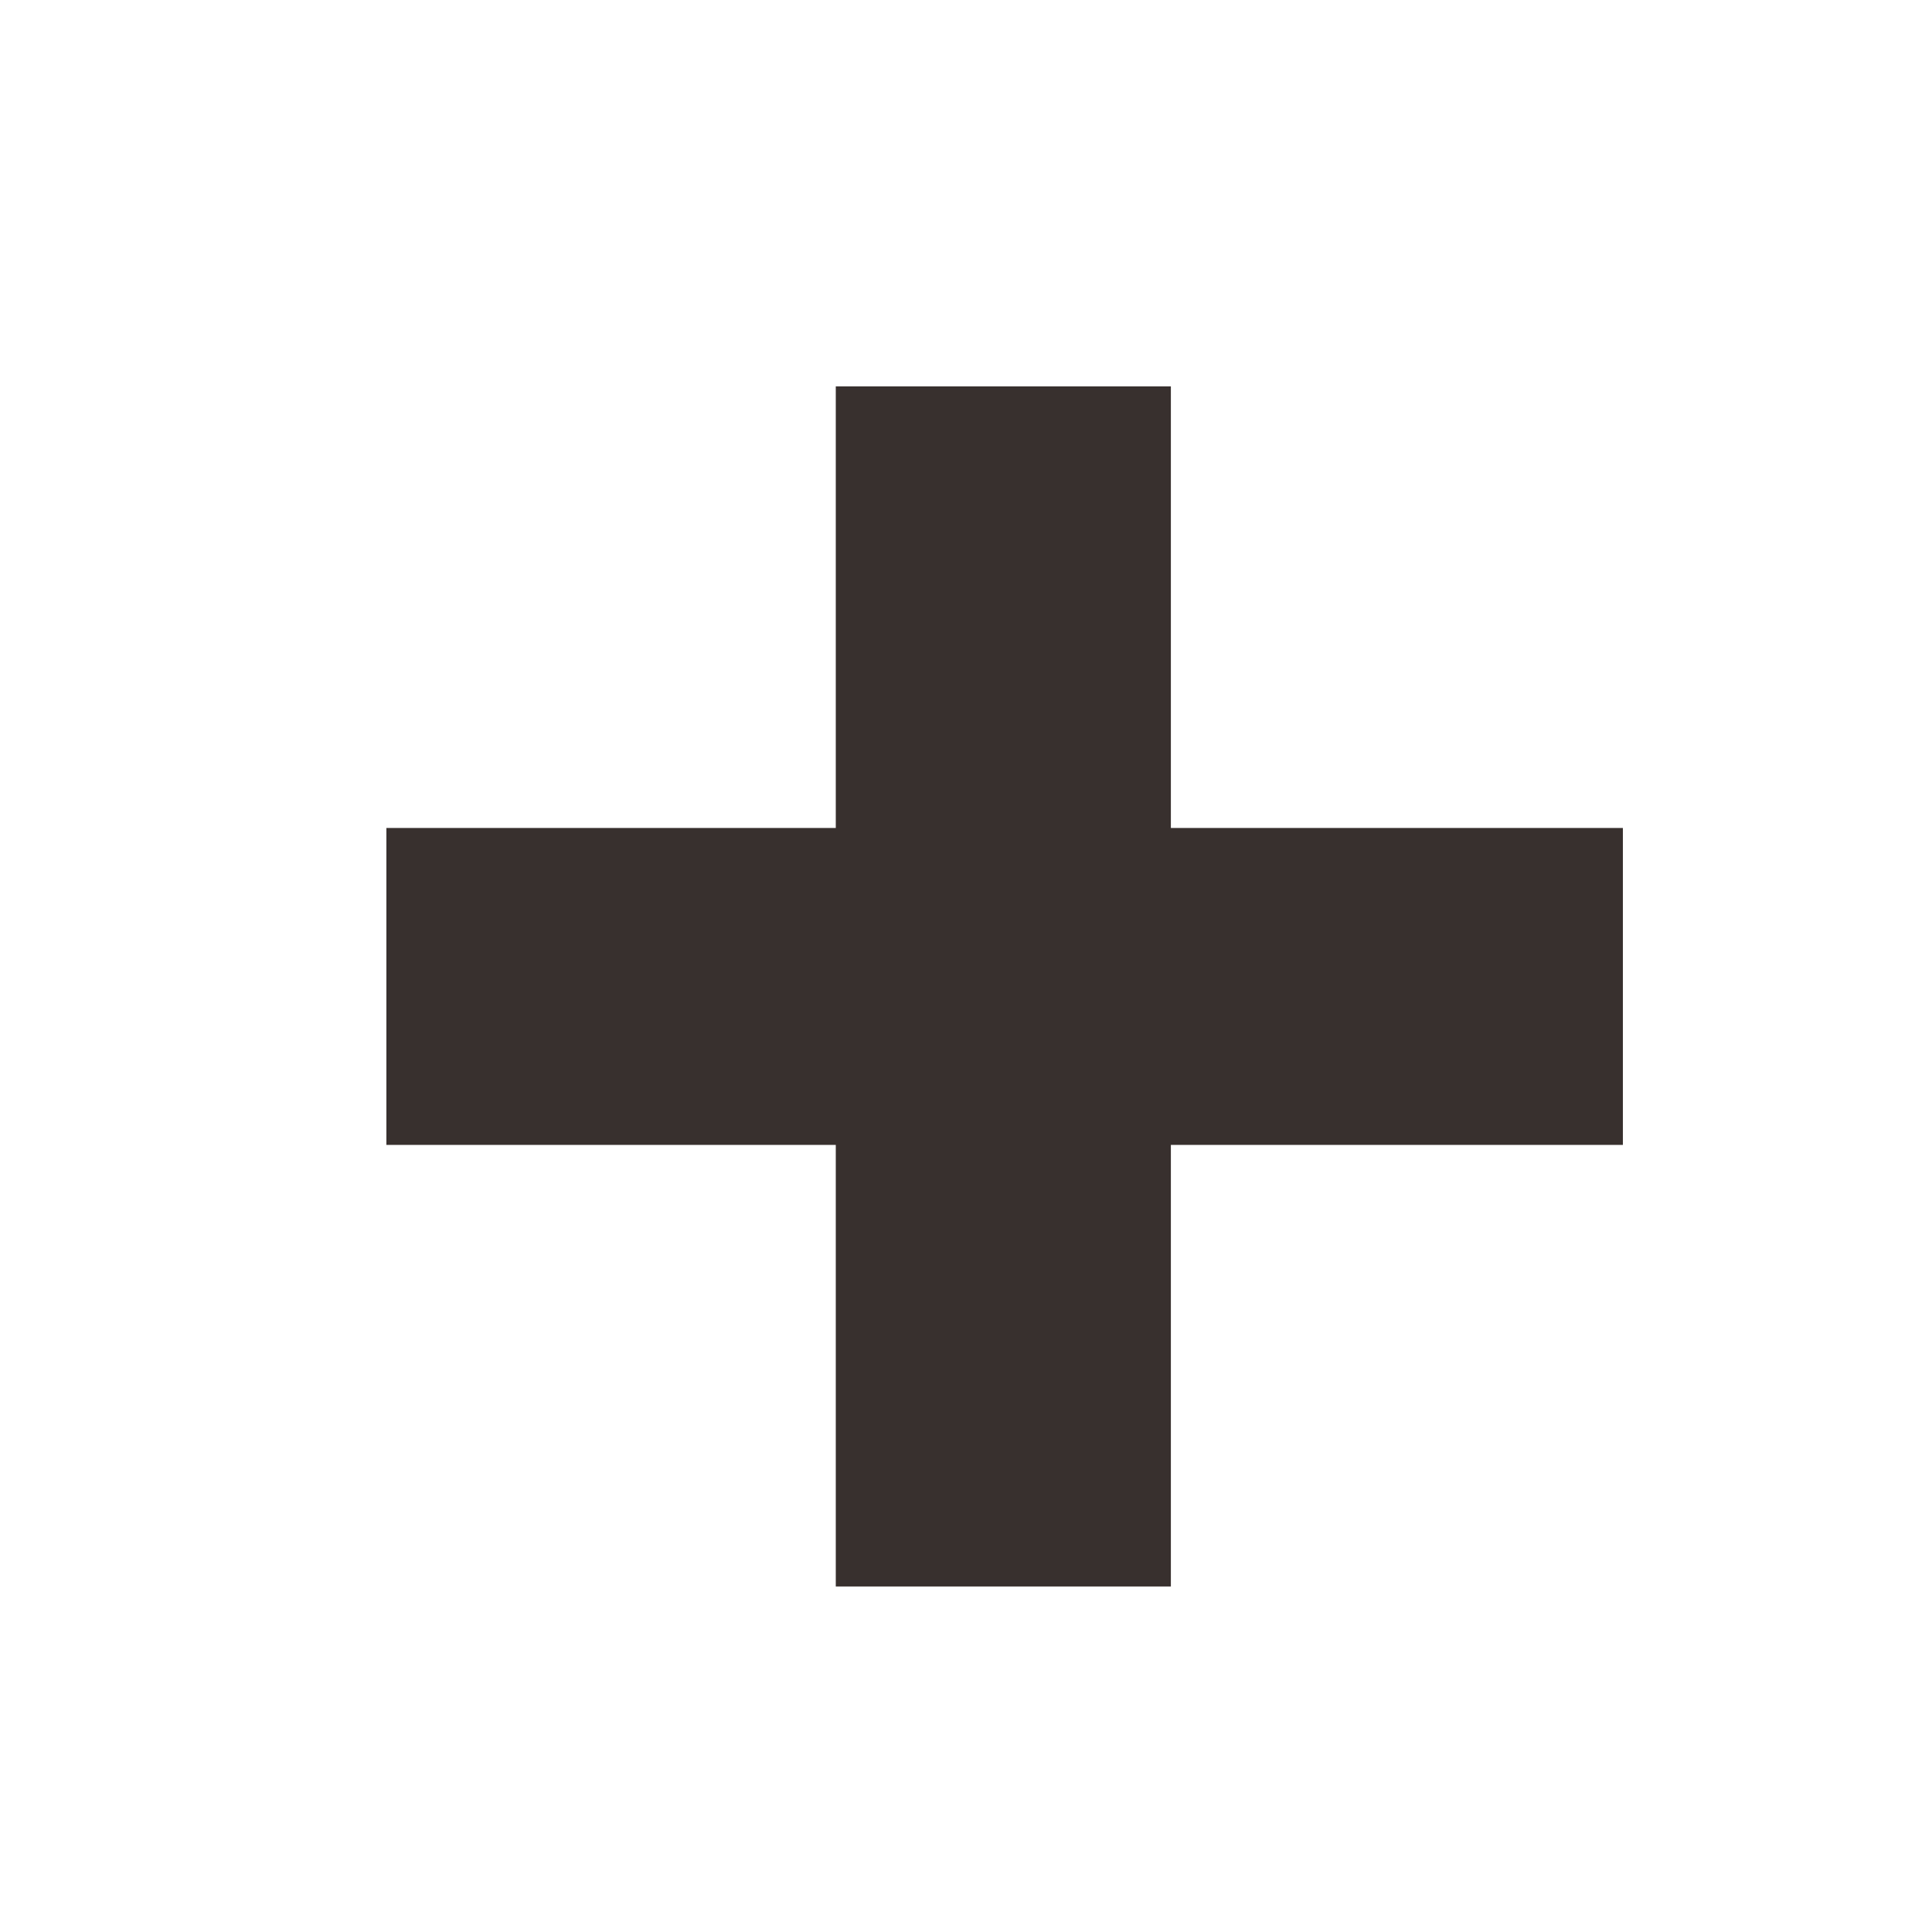 <svg width="25" height="25" viewBox="0 0 25 25" fill="none" xmlns="http://www.w3.org/2000/svg">
<path d="M21 14.815H15.151V20.529H10.815V14.815H5V10.714H10.815V5H15.151V10.714H21V14.815Z" fill="#38302E"/>
</svg>
